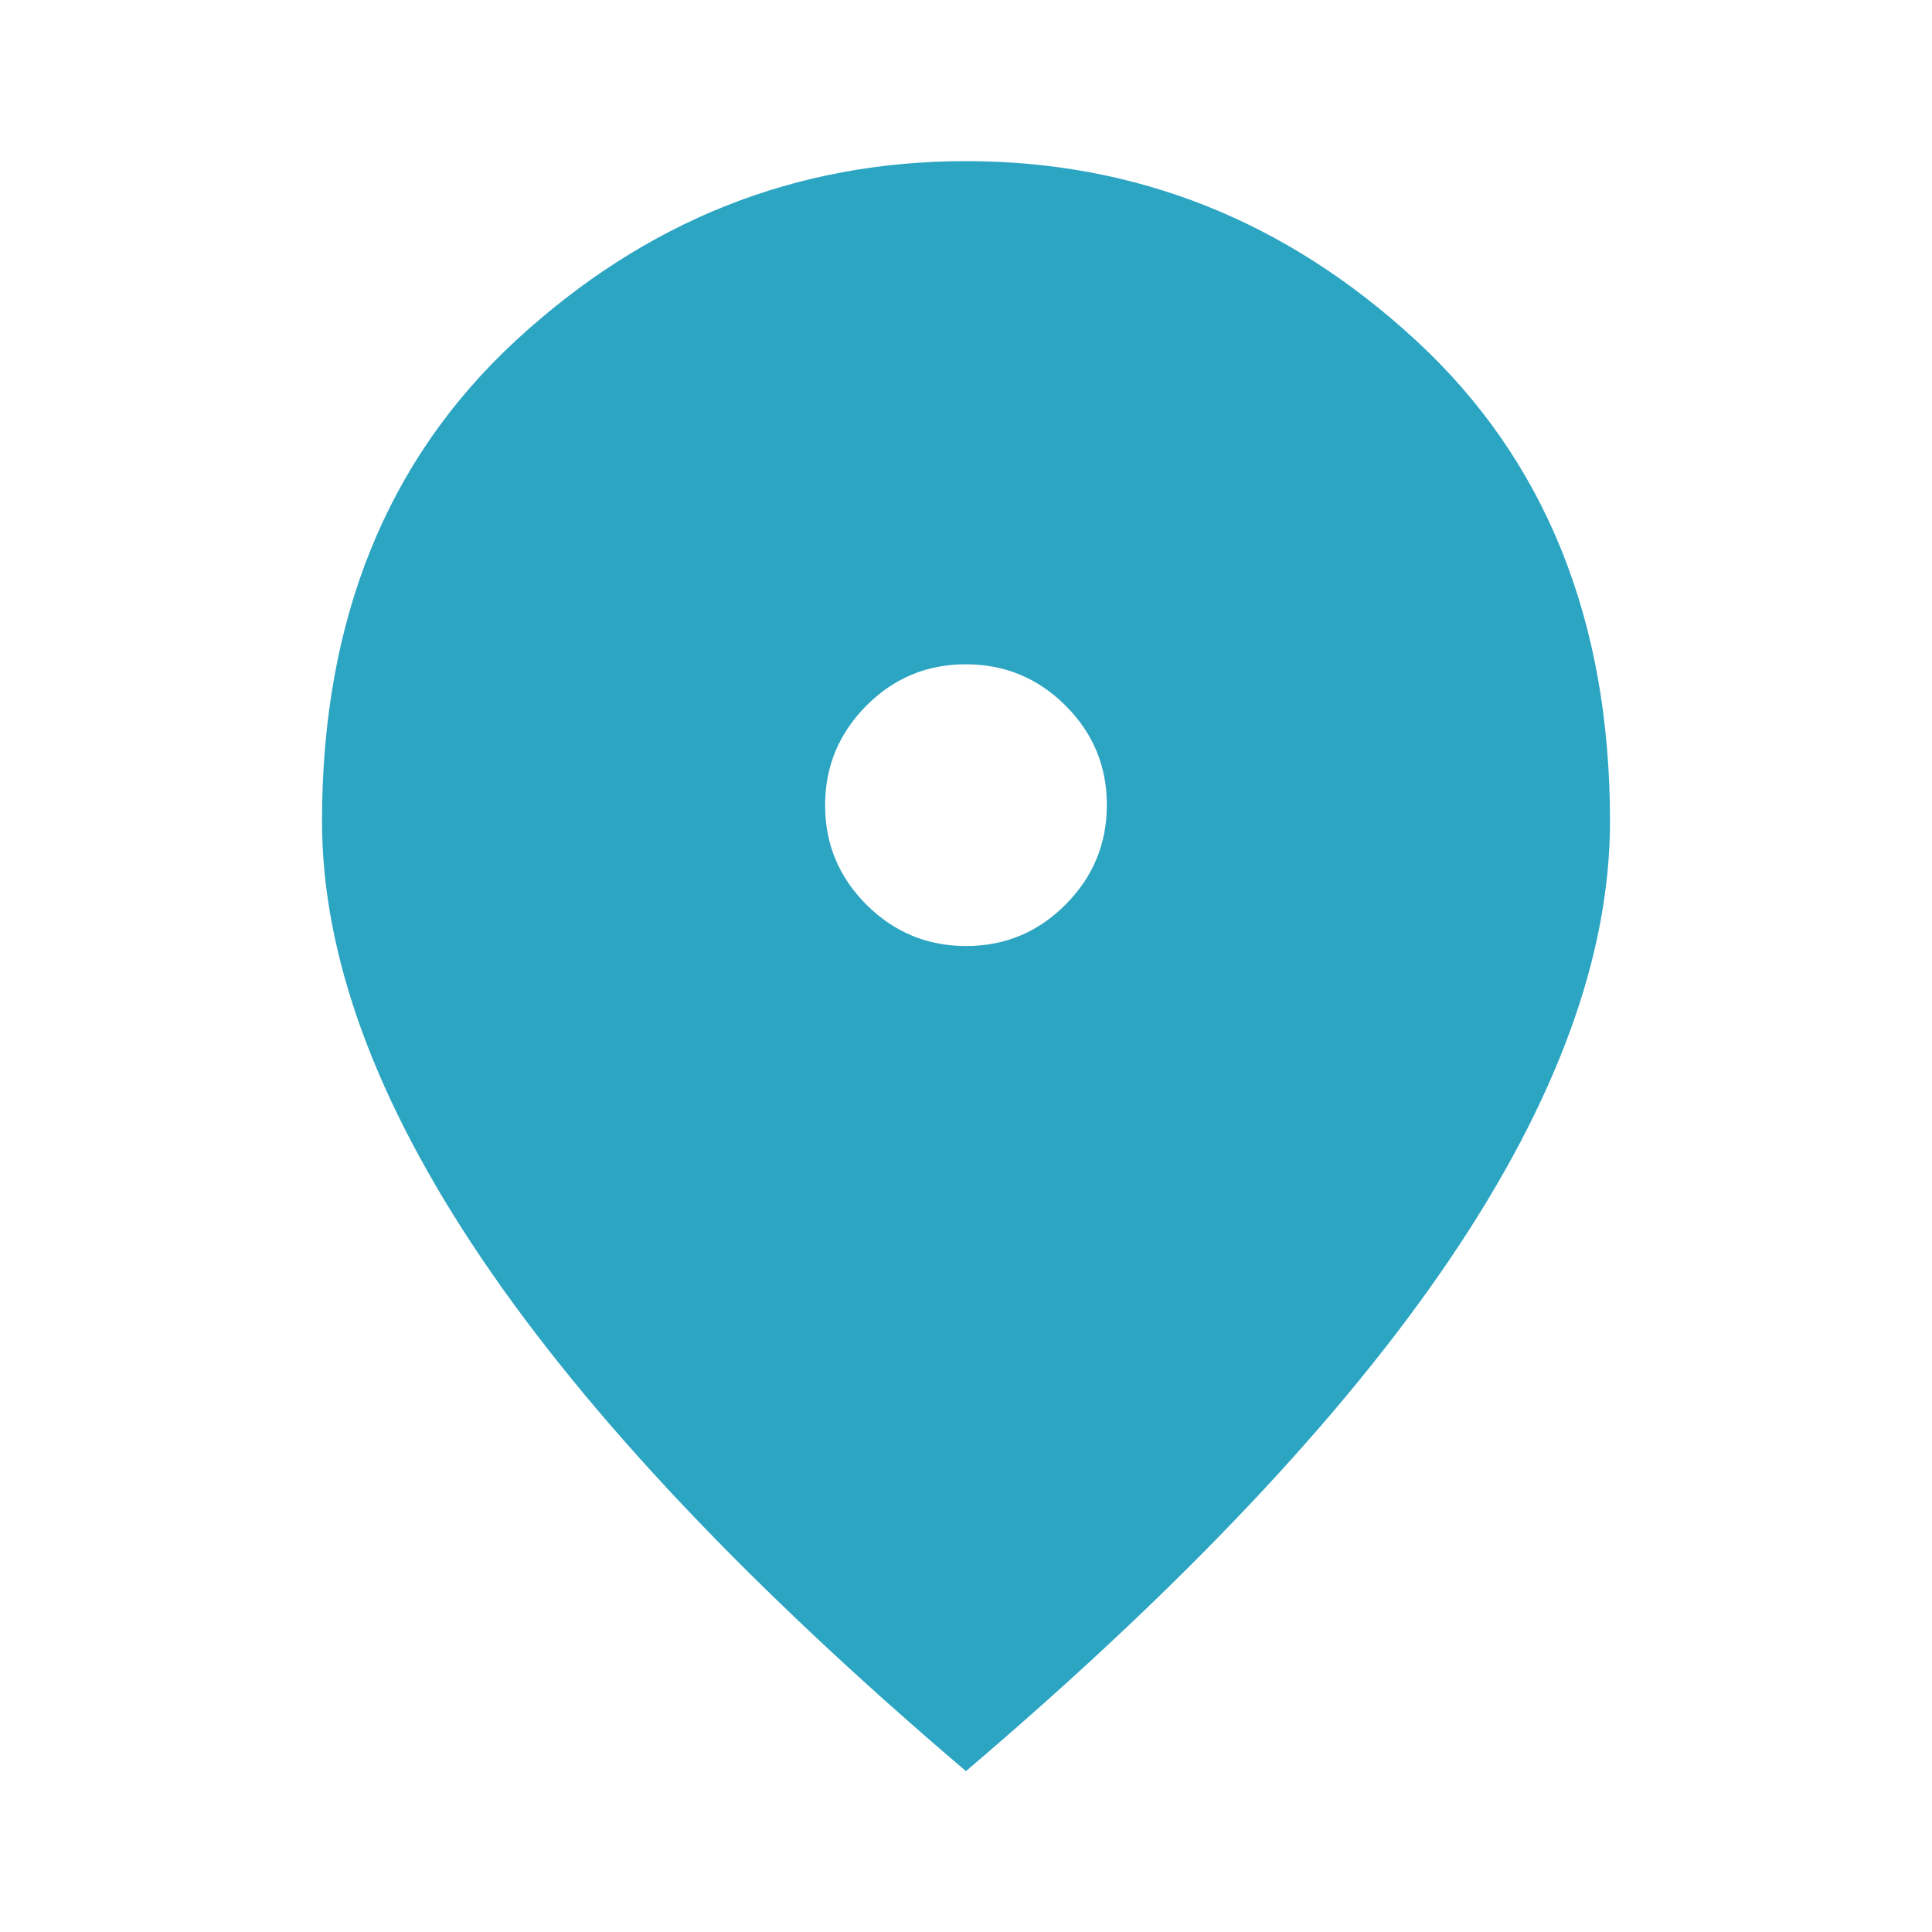 <svg width="30" height="30" viewBox="0 0 30 30" fill="none" xmlns="http://www.w3.org/2000/svg">
<path d="M15.002 14.69C15.605 14.69 16.119 14.475 16.546 14.046C16.974 13.617 17.187 13.101 17.187 12.499C17.187 11.897 16.973 11.382 16.544 10.955C16.115 10.528 15.599 10.315 14.997 10.315C14.394 10.315 13.88 10.529 13.453 10.958C13.026 11.387 12.812 11.902 12.812 12.505C12.812 13.107 13.027 13.622 13.455 14.049C13.884 14.476 14.4 14.69 15.002 14.69ZM14.999 27.502C11.645 24.648 9.14 21.997 7.484 19.549C5.828 17.101 5 14.835 5 12.752C5 9.627 6.005 7.137 8.015 5.283C10.026 3.429 12.354 2.502 14.999 2.502C17.645 2.502 19.974 3.429 21.984 5.283C23.994 7.137 25 9.627 25 12.752C25 14.835 24.171 17.101 22.515 19.549C20.859 21.997 18.354 24.648 14.999 27.502Z" fill="#2CA5C3"/>
</svg>
